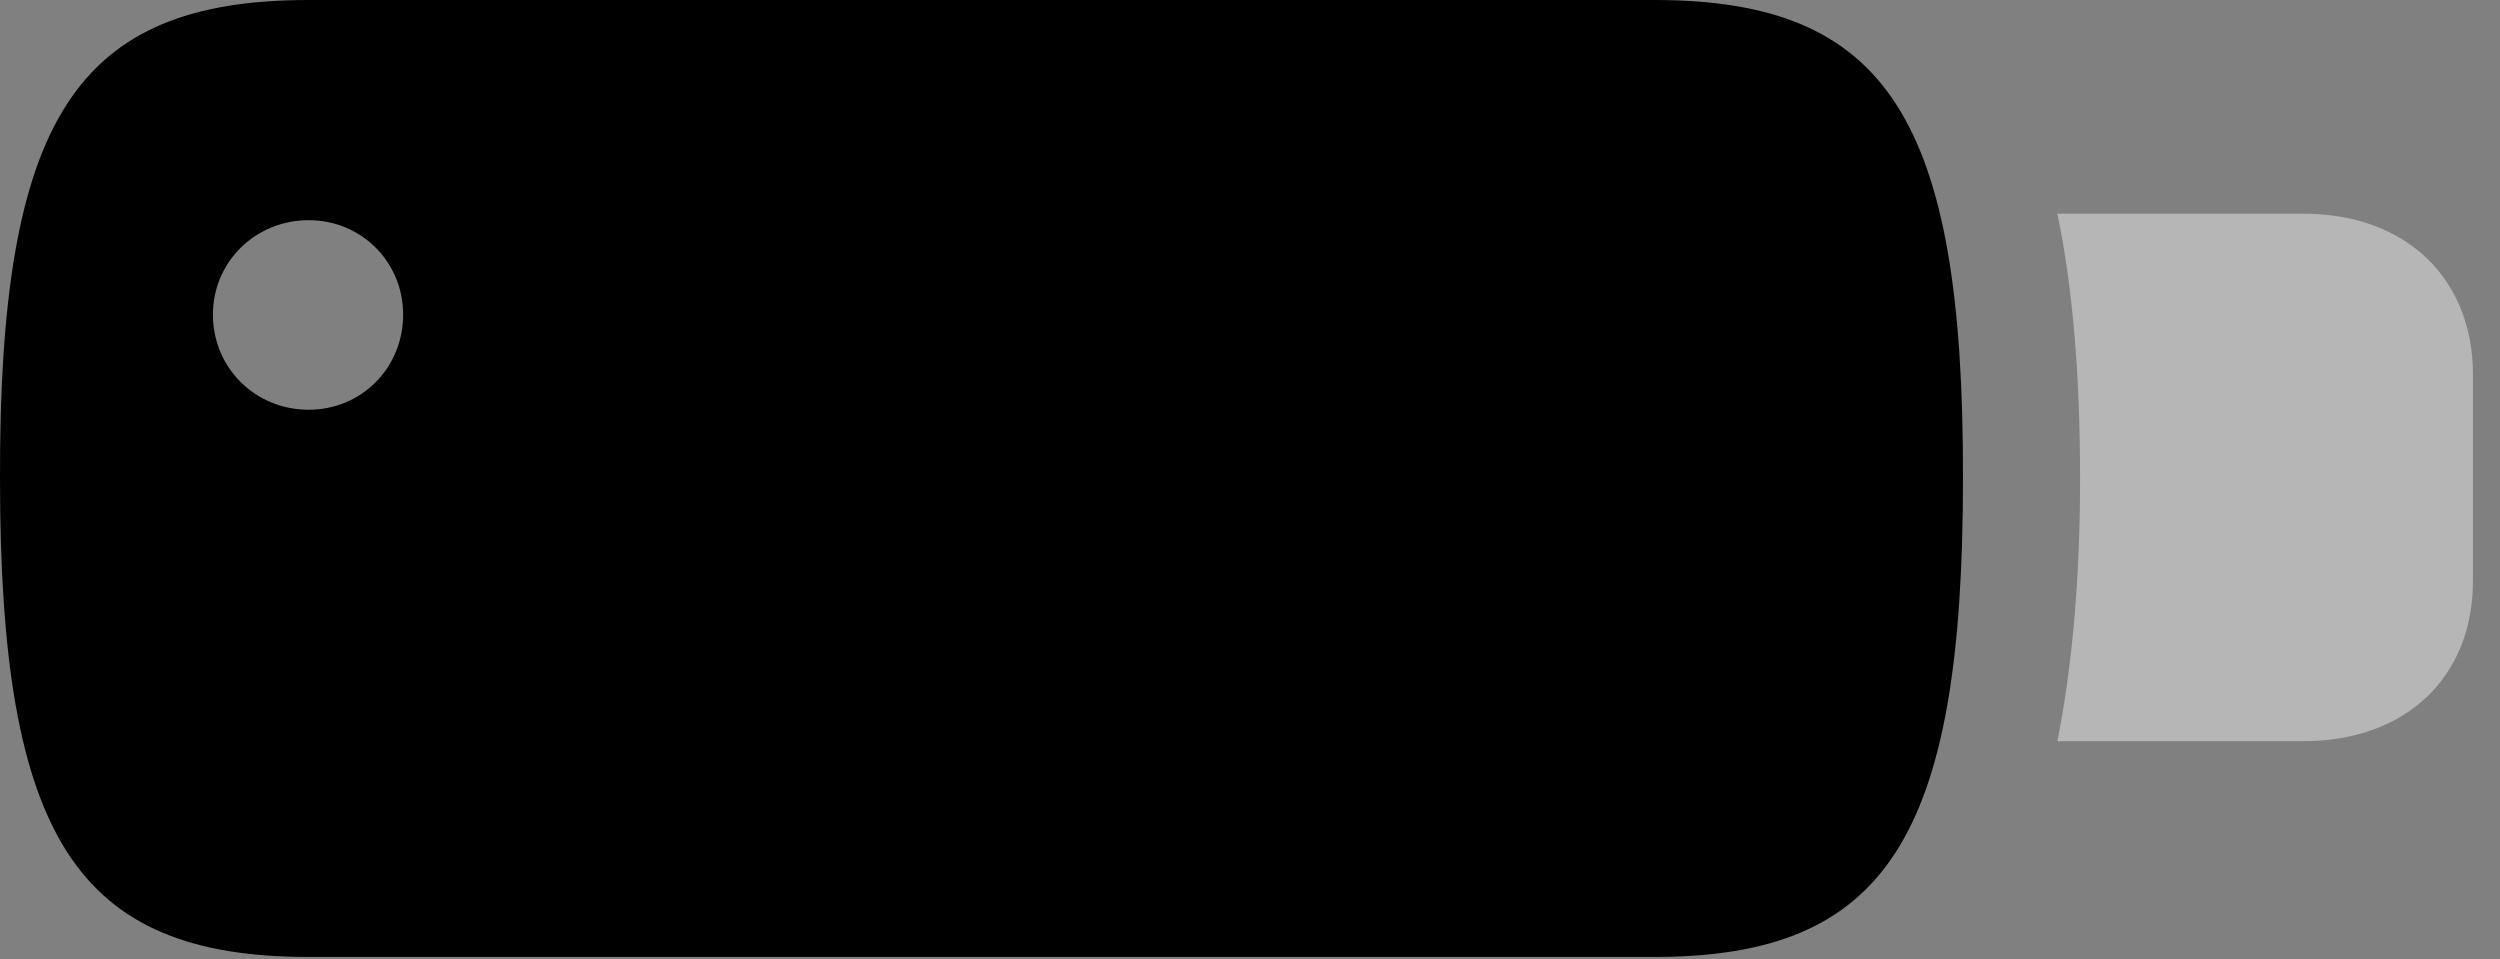 <svg version="1.1" xmlns="http://www.w3.org/2000/svg" xmlns:xlink="http://www.w3.org/1999/xlink" width="33.369" height="12.803" viewBox="0 0 33.369 12.803">
 <rect x="0" y="0" width="33.369" height="12.803" fill="#808080" stroke="none"/>
 <g>
  <rect height="12.803" opacity="0" width="33.369" x="0" y="0"/>
  <path d="M4.121 12.773L22.08 12.773C25.176 12.773 26.201 11.182 26.201 6.387C26.211 1.582 25.186 0 22.08 0L4.121 0C1.016 0-0.01 1.582 6.89871e-05 6.387C6.89871e-05 11.182 1.025 12.773 4.121 12.773ZM4.121 5.469C3.408 5.469 2.842 4.912 2.842 4.199C2.842 3.496 3.408 2.939 4.121 2.939C4.824 2.939 5.381 3.496 5.381 4.199C5.381 4.912 4.824 5.469 4.121 5.469Z" fill="currentColor"/>
  <path d="M27.461 9.893L30.742 9.893C32.119 9.893 33.008 9.033 33.008 7.754L33.008 5C33.008 3.721 32.119 2.852 30.742 2.852L27.461 2.852C27.666 3.838 27.764 5.01 27.764 6.387C27.764 7.744 27.656 8.916 27.461 9.893Z" fill="#ffffff" fill-opacity="0.425"/>
 </g>
</svg>
